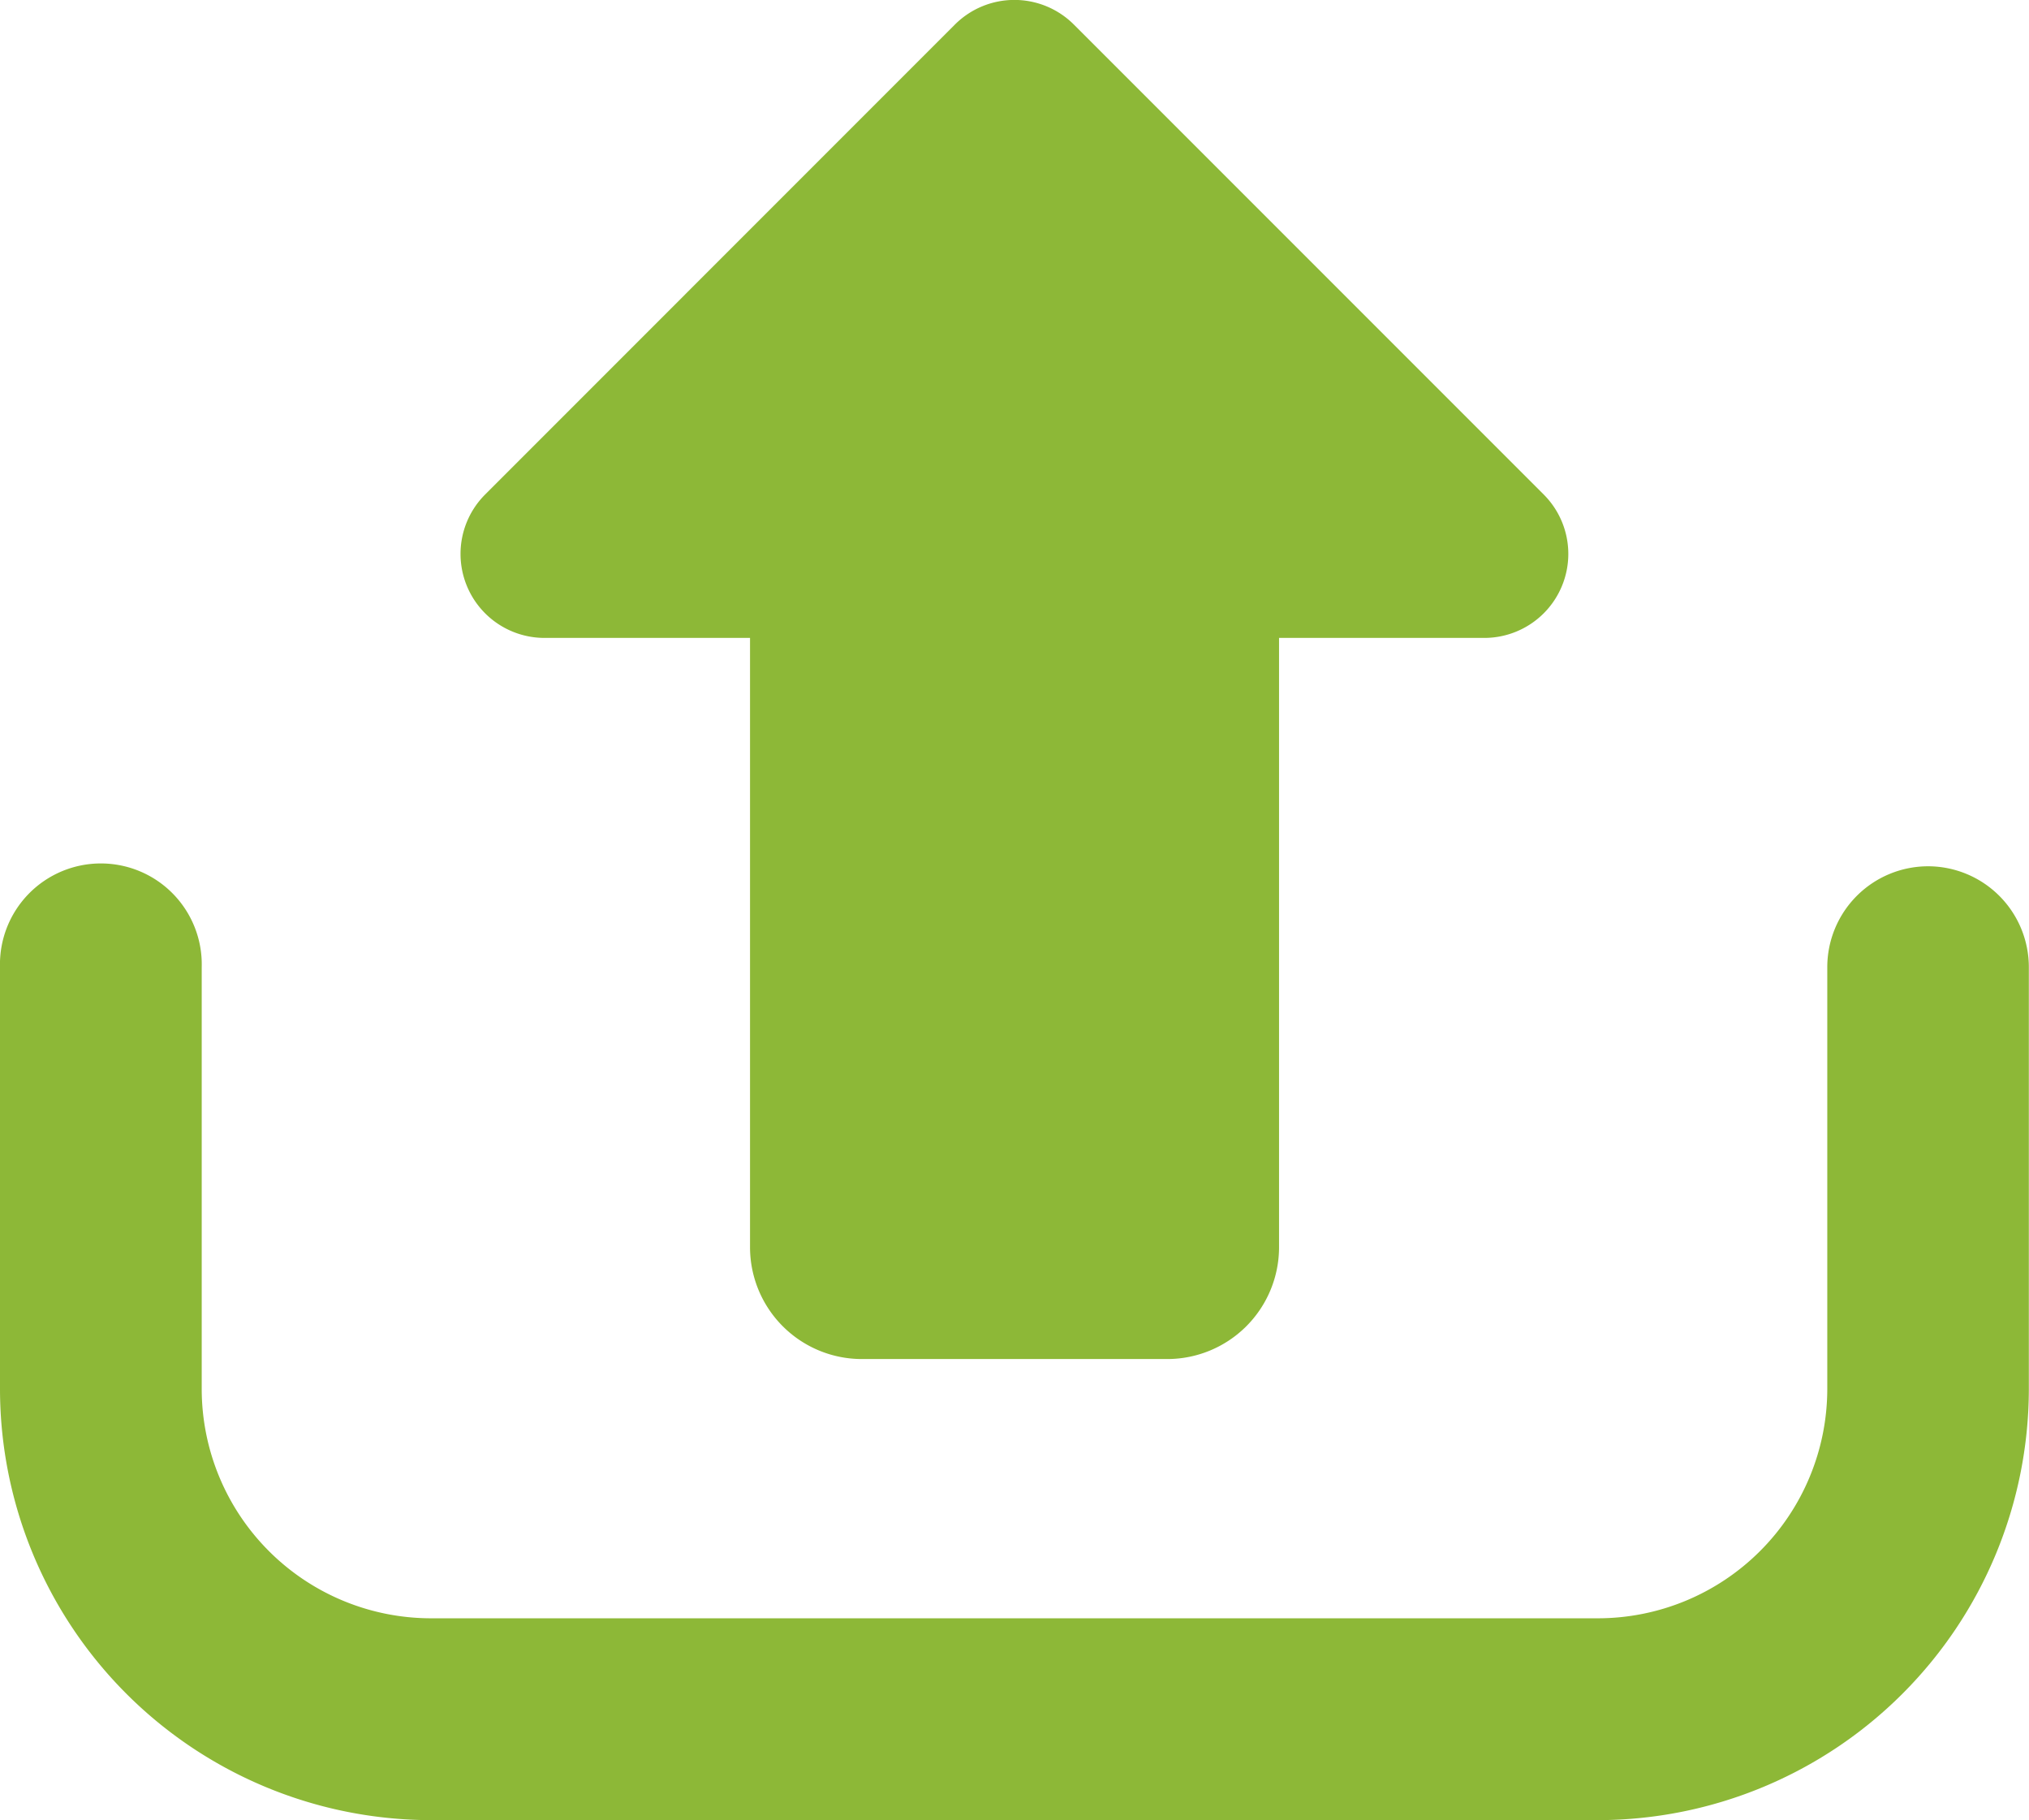 <svg xmlns="http://www.w3.org/2000/svg" width="25.559" height="22.923" viewBox="0 0 25.559 22.923">
  <g id="upload-big-arrow" transform="translate(0 -23.714)">
    <g id="Group_48532" data-name="Group 48532" transform="translate(5.804 23.714)">
      <path id="Path_55957" data-name="Path 55957" d="M105.488,31.748h2.587v7.673a1.409,1.409,0,0,0,1.409,1.409h3.846a1.409,1.409,0,0,0,1.409-1.409V31.748h2.586a1.058,1.058,0,0,0,.748-1.806l-5.918-5.918a1.06,1.06,0,0,0-1.5,0l-5.917,5.918a1.058,1.058,0,0,0,.748,1.806Z" transform="translate(-104.431 -23.714)" fill="#8db837"/>
    </g>
    <g id="Group_48533" data-name="Group 48533" transform="translate(0 34.624)">
      <path id="Path_55958" data-name="Path 55958" d="M24.288,220.029a1.271,1.271,0,0,0-1.27,1.271v5.314A2.891,2.891,0,0,1,20.13,229.5H5.428a2.89,2.89,0,0,1-2.887-2.887V221.3A1.271,1.271,0,1,0,0,221.3v5.314a5.435,5.435,0,0,0,5.428,5.428h14.7a5.435,5.435,0,0,0,5.429-5.428V221.3A1.271,1.271,0,0,0,24.288,220.029Z" transform="translate(0 -220.029)" fill="#8db837"/>
    </g>
  </g>
</svg>
